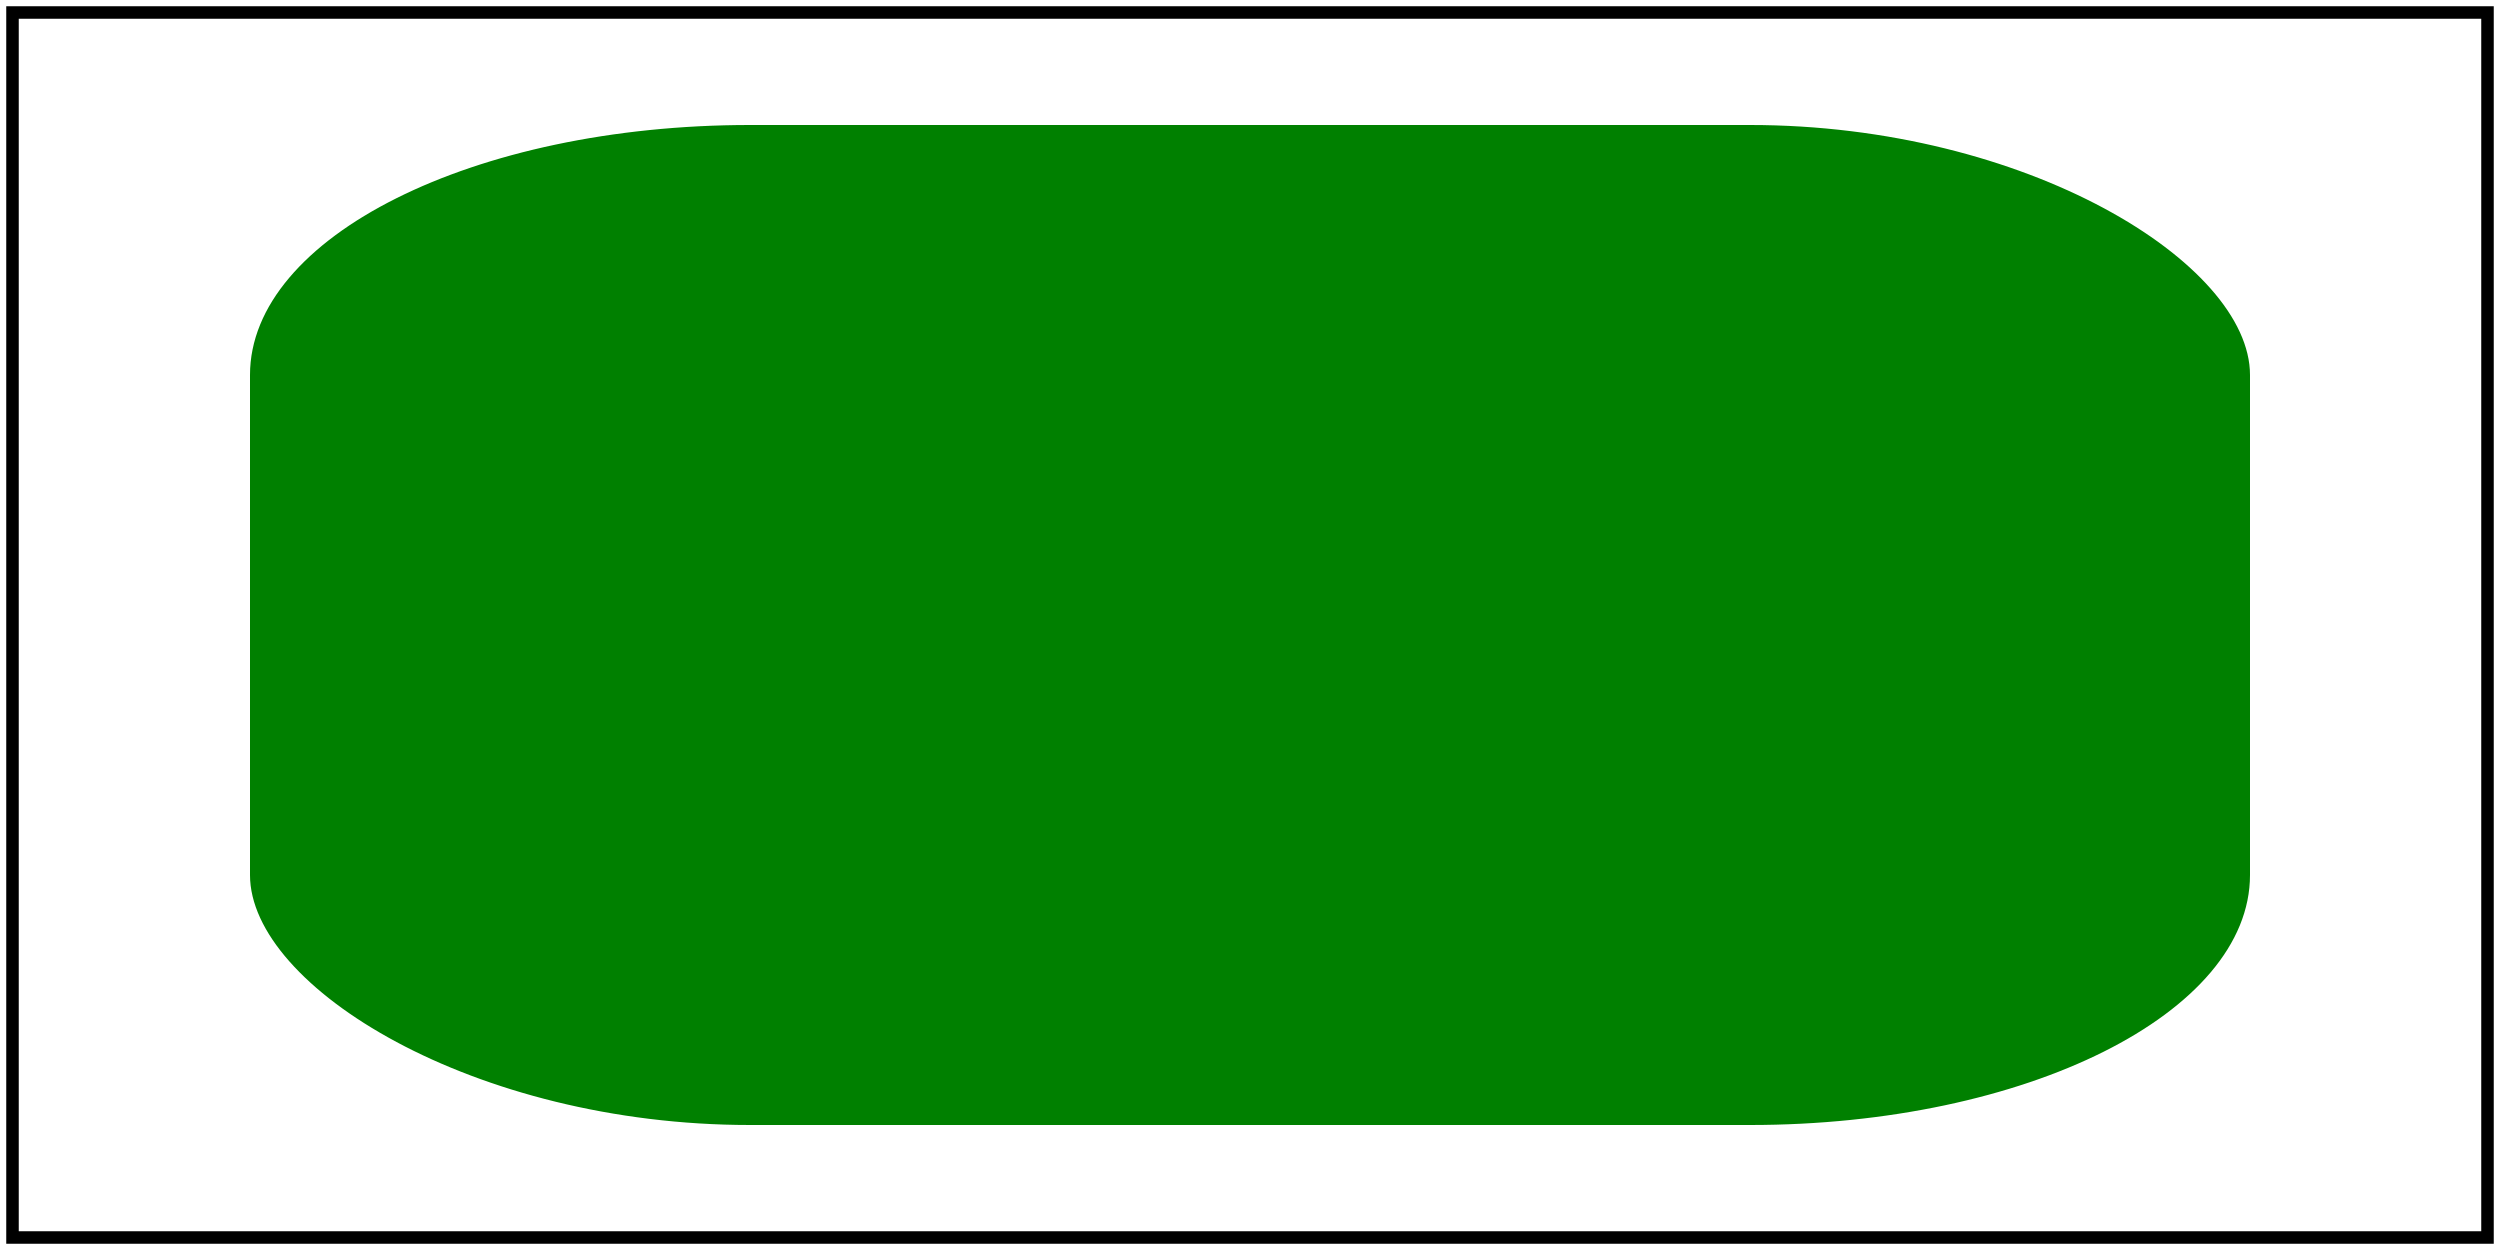 <svg id="svg1" viewBox="0 0 200 100" xmlns="http://www.w3.org/2000/svg">
    <title>Percentage values (1)</title>

    <rect id="rect1" x="10%" y="10%" width="80%" height="80%" rx="20%" fill="green"/>

    <!-- image frame -->
    <rect id="frame" x="1" y="1" width="198" height="98" fill="none" stroke="black"/>
</svg>
